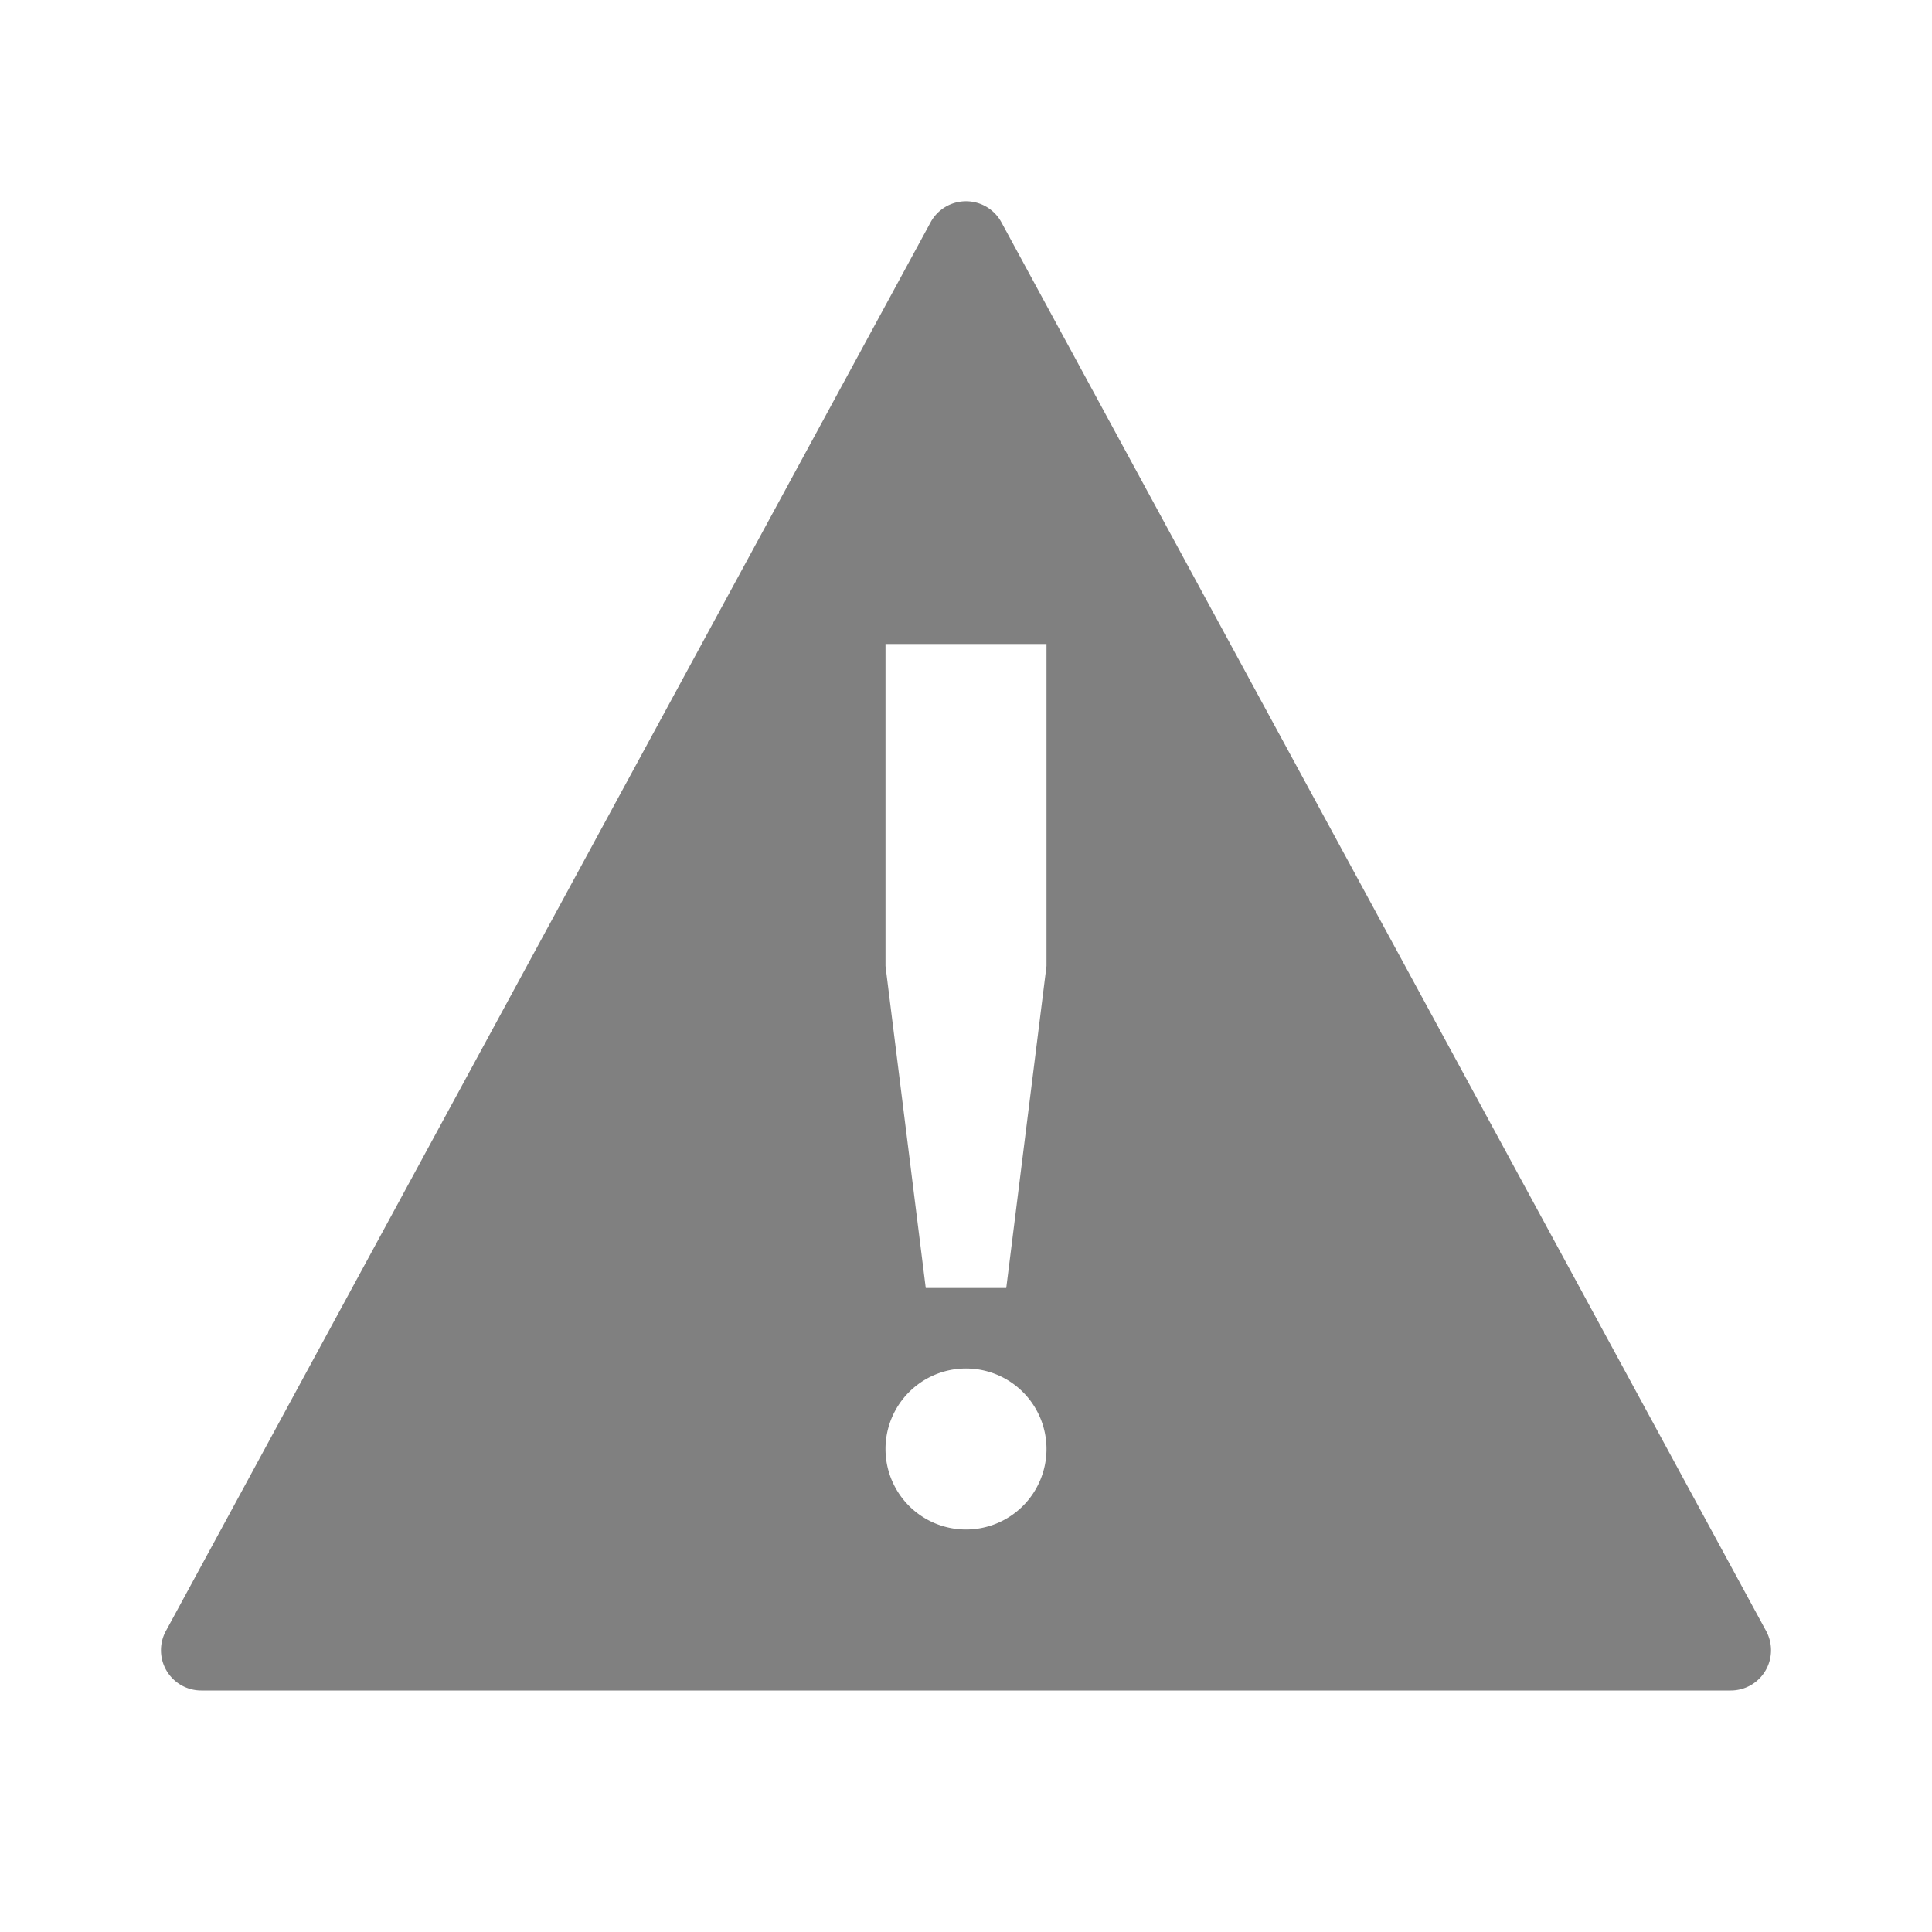 <svg height="24" width="24" xmlns="http://www.w3.org/2000/svg"><path style="color:#000;fill:gray;stroke-linejoin:round;-inkscape-stroke:none" d="M12 2.5a.5.5 0 0 0-.44.262l-9.5 17.5A.5.5 0 0 0 2.5 21h19a.5.5 0 0 0 .44-.738l-9.5-17.5A.5.5 0 0 0 12 2.5zM11 8h2v4l-.5 4h-1l-.5-4V8zm1 9a1 1 0 0 1 1 1 1 1 0 0 1-1 1 1 1 0 0 1-1-1 1 1 0 0 1 1-1z"/></svg>